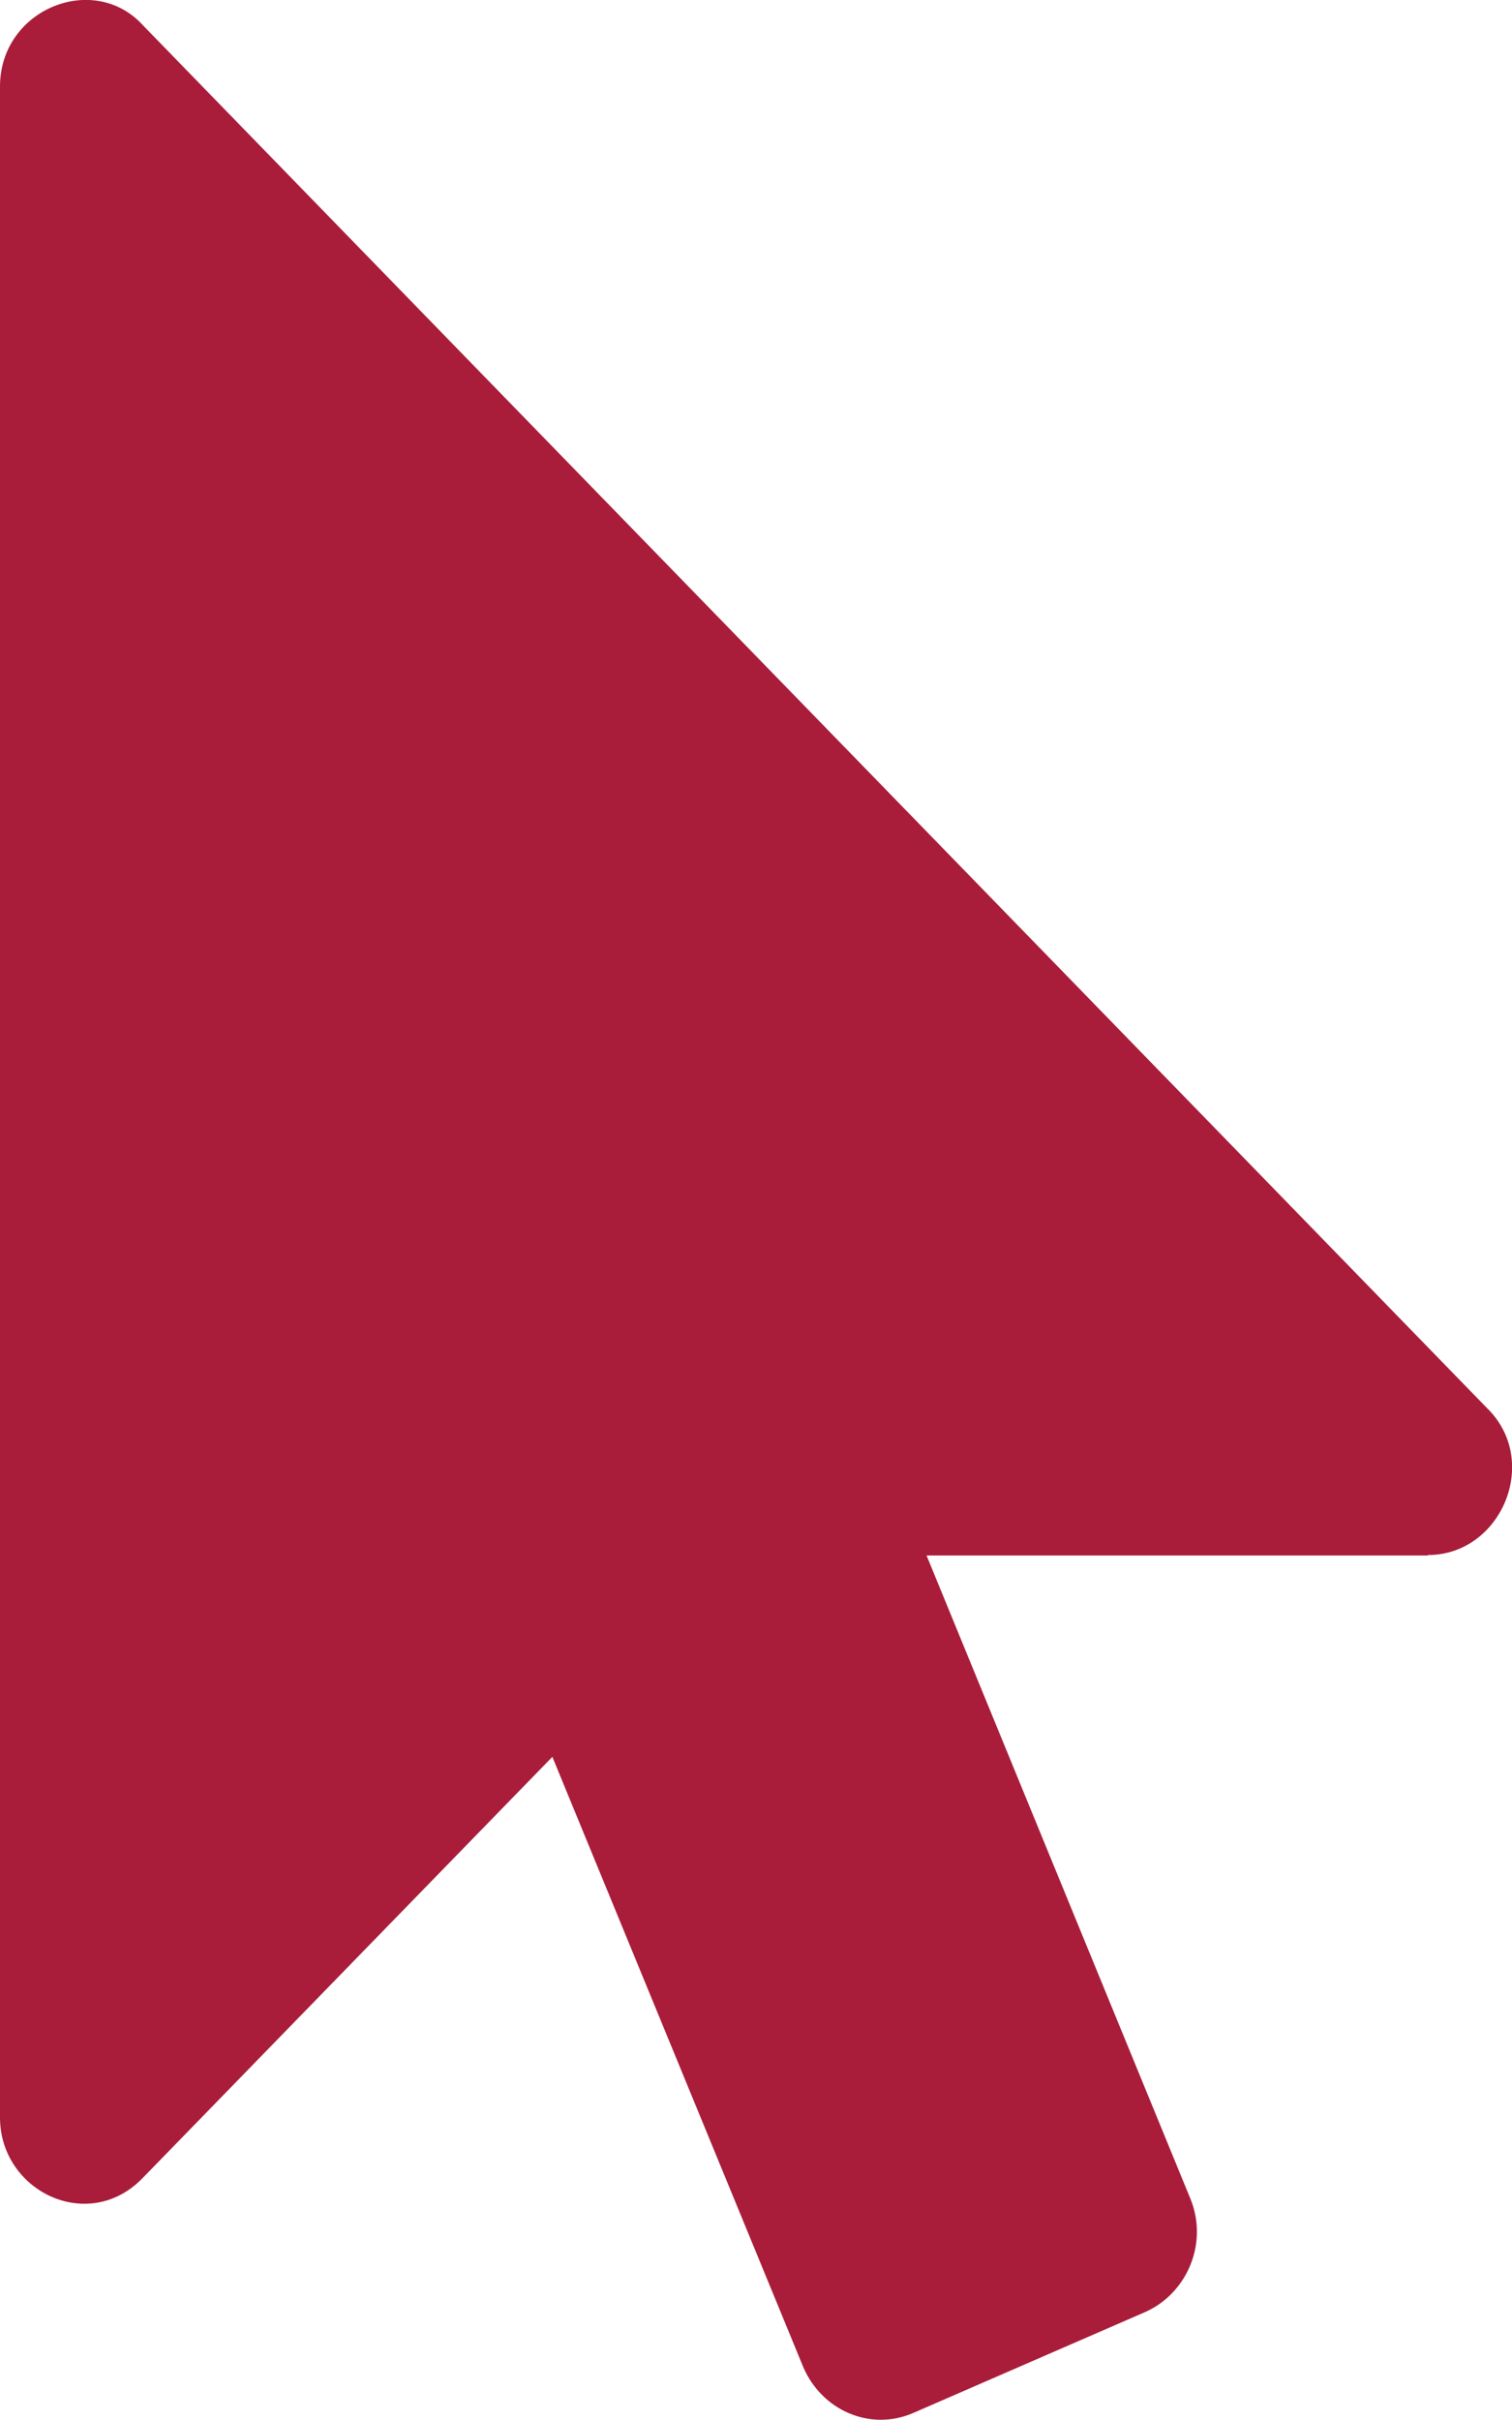 <svg xmlns="http://www.w3.org/2000/svg" viewBox="0 0 320 512"><!--!Font Awesome Free 6.6.0 by @fontawesome - https://fontawesome.com License - https://fontawesome.com/license/free Copyright 2024 Fonticons, Inc.--><path fill="#a91d3a" d="M302.2 329.1H196.1l55.8 136c3.9 9.4-.6 20-9.4 24l-49.2 21.4c-9.2 4-19.4-.6-23.3-9.7l-53.1-129.1-86.7 89.1C18.7 472.7 0 463.6 0 448V18.3C0 1.9 19.9-6.1 30.3 5.4l284.4 292.5c11.5 11.2 3 31.1-12.5 31.1z"/></svg>